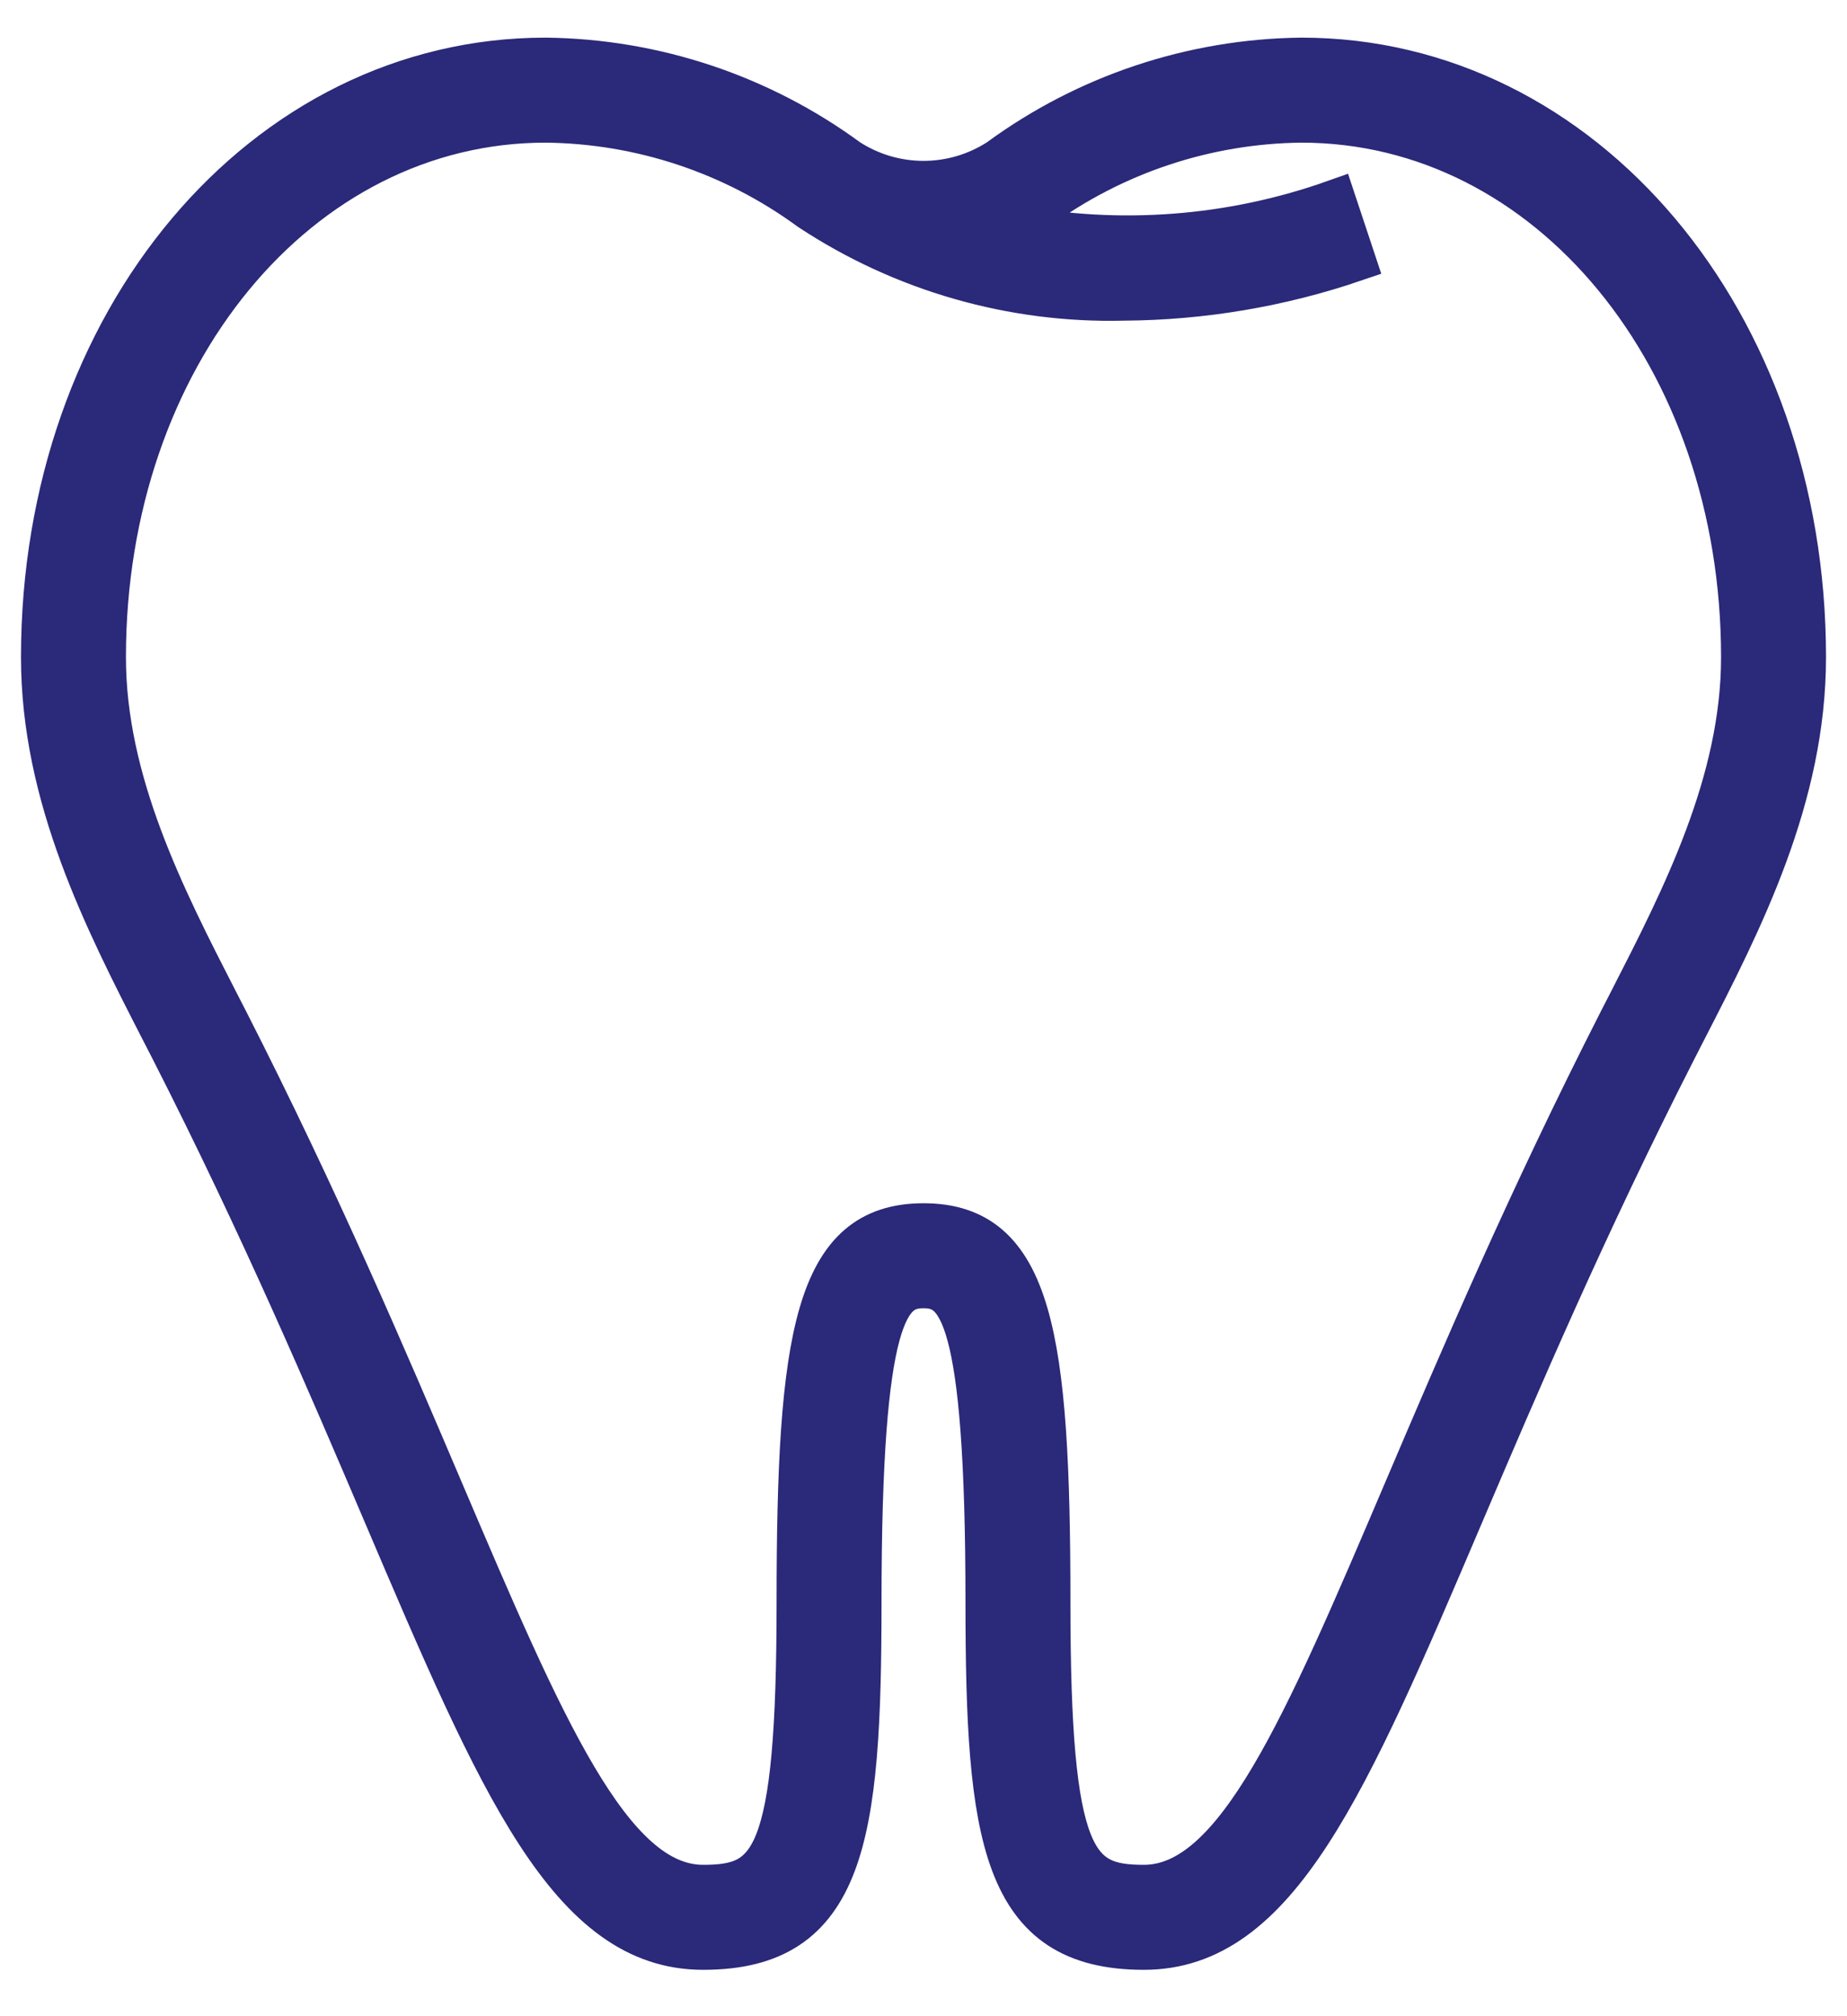 <svg width="22" height="24" viewBox="0 0 22 24" fill="none" xmlns="http://www.w3.org/2000/svg">
<path d="M2.041 12.493C3.112 14.593 3.924 16.497 4.577 18.027C5.952 21.252 6.782 23.198 8.375 23.198C10.065 23.198 10.25 21.877 10.25 19.073C10.25 15.605 10.59 15.323 11 15.323C11.41 15.323 11.75 15.605 11.75 19.073C11.75 21.877 11.935 23.198 13.625 23.198C15.218 23.198 16.048 21.252 17.423 18.027C18.076 16.497 18.888 14.592 19.959 12.493L20.085 12.247C20.75 10.955 21.5 9.489 21.5 7.823C21.5 3.828 18.864 0.698 15.5 0.698C14.203 0.713 12.943 1.133 11.897 1.9C11.63 2.073 11.318 2.165 11 2.165C10.682 2.165 10.37 2.073 10.103 1.9C9.057 1.133 7.797 0.713 6.5 0.698C3.135 0.698 0.5 3.828 0.5 7.823C0.5 9.489 1.252 10.955 1.915 12.248L2.041 12.493ZM6.5 1.448C7.633 1.46 8.733 1.826 9.647 2.495C10.755 3.226 12.059 3.6 13.385 3.567C14.322 3.561 15.251 3.404 16.137 3.102L15.9 2.389C14.664 2.828 13.333 2.929 12.045 2.683C12.153 2.63 12.256 2.568 12.352 2.495C13.267 1.826 14.367 1.46 15.5 1.448C18.444 1.448 20.75 4.248 20.75 7.823C20.75 9.308 20.042 10.688 19.418 11.905L19.291 12.152C18.208 14.275 17.391 16.192 16.734 17.733C15.523 20.573 14.723 22.448 13.625 22.448C12.809 22.448 12.5 22.157 12.5 19.073C12.5 15.899 12.291 14.573 11 14.573C9.709 14.573 9.5 15.899 9.5 19.073C9.5 22.157 9.191 22.448 8.375 22.448C7.277 22.448 6.477 20.573 5.266 17.733C4.609 16.192 3.792 14.275 2.709 12.152L2.582 11.905C1.958 10.688 1.25 9.308 1.25 7.823C1.25 4.248 3.556 1.448 6.5 1.448Z" fill="#2B2979" stroke="#2B2979" stroke-width="0.5"/>
</svg>
